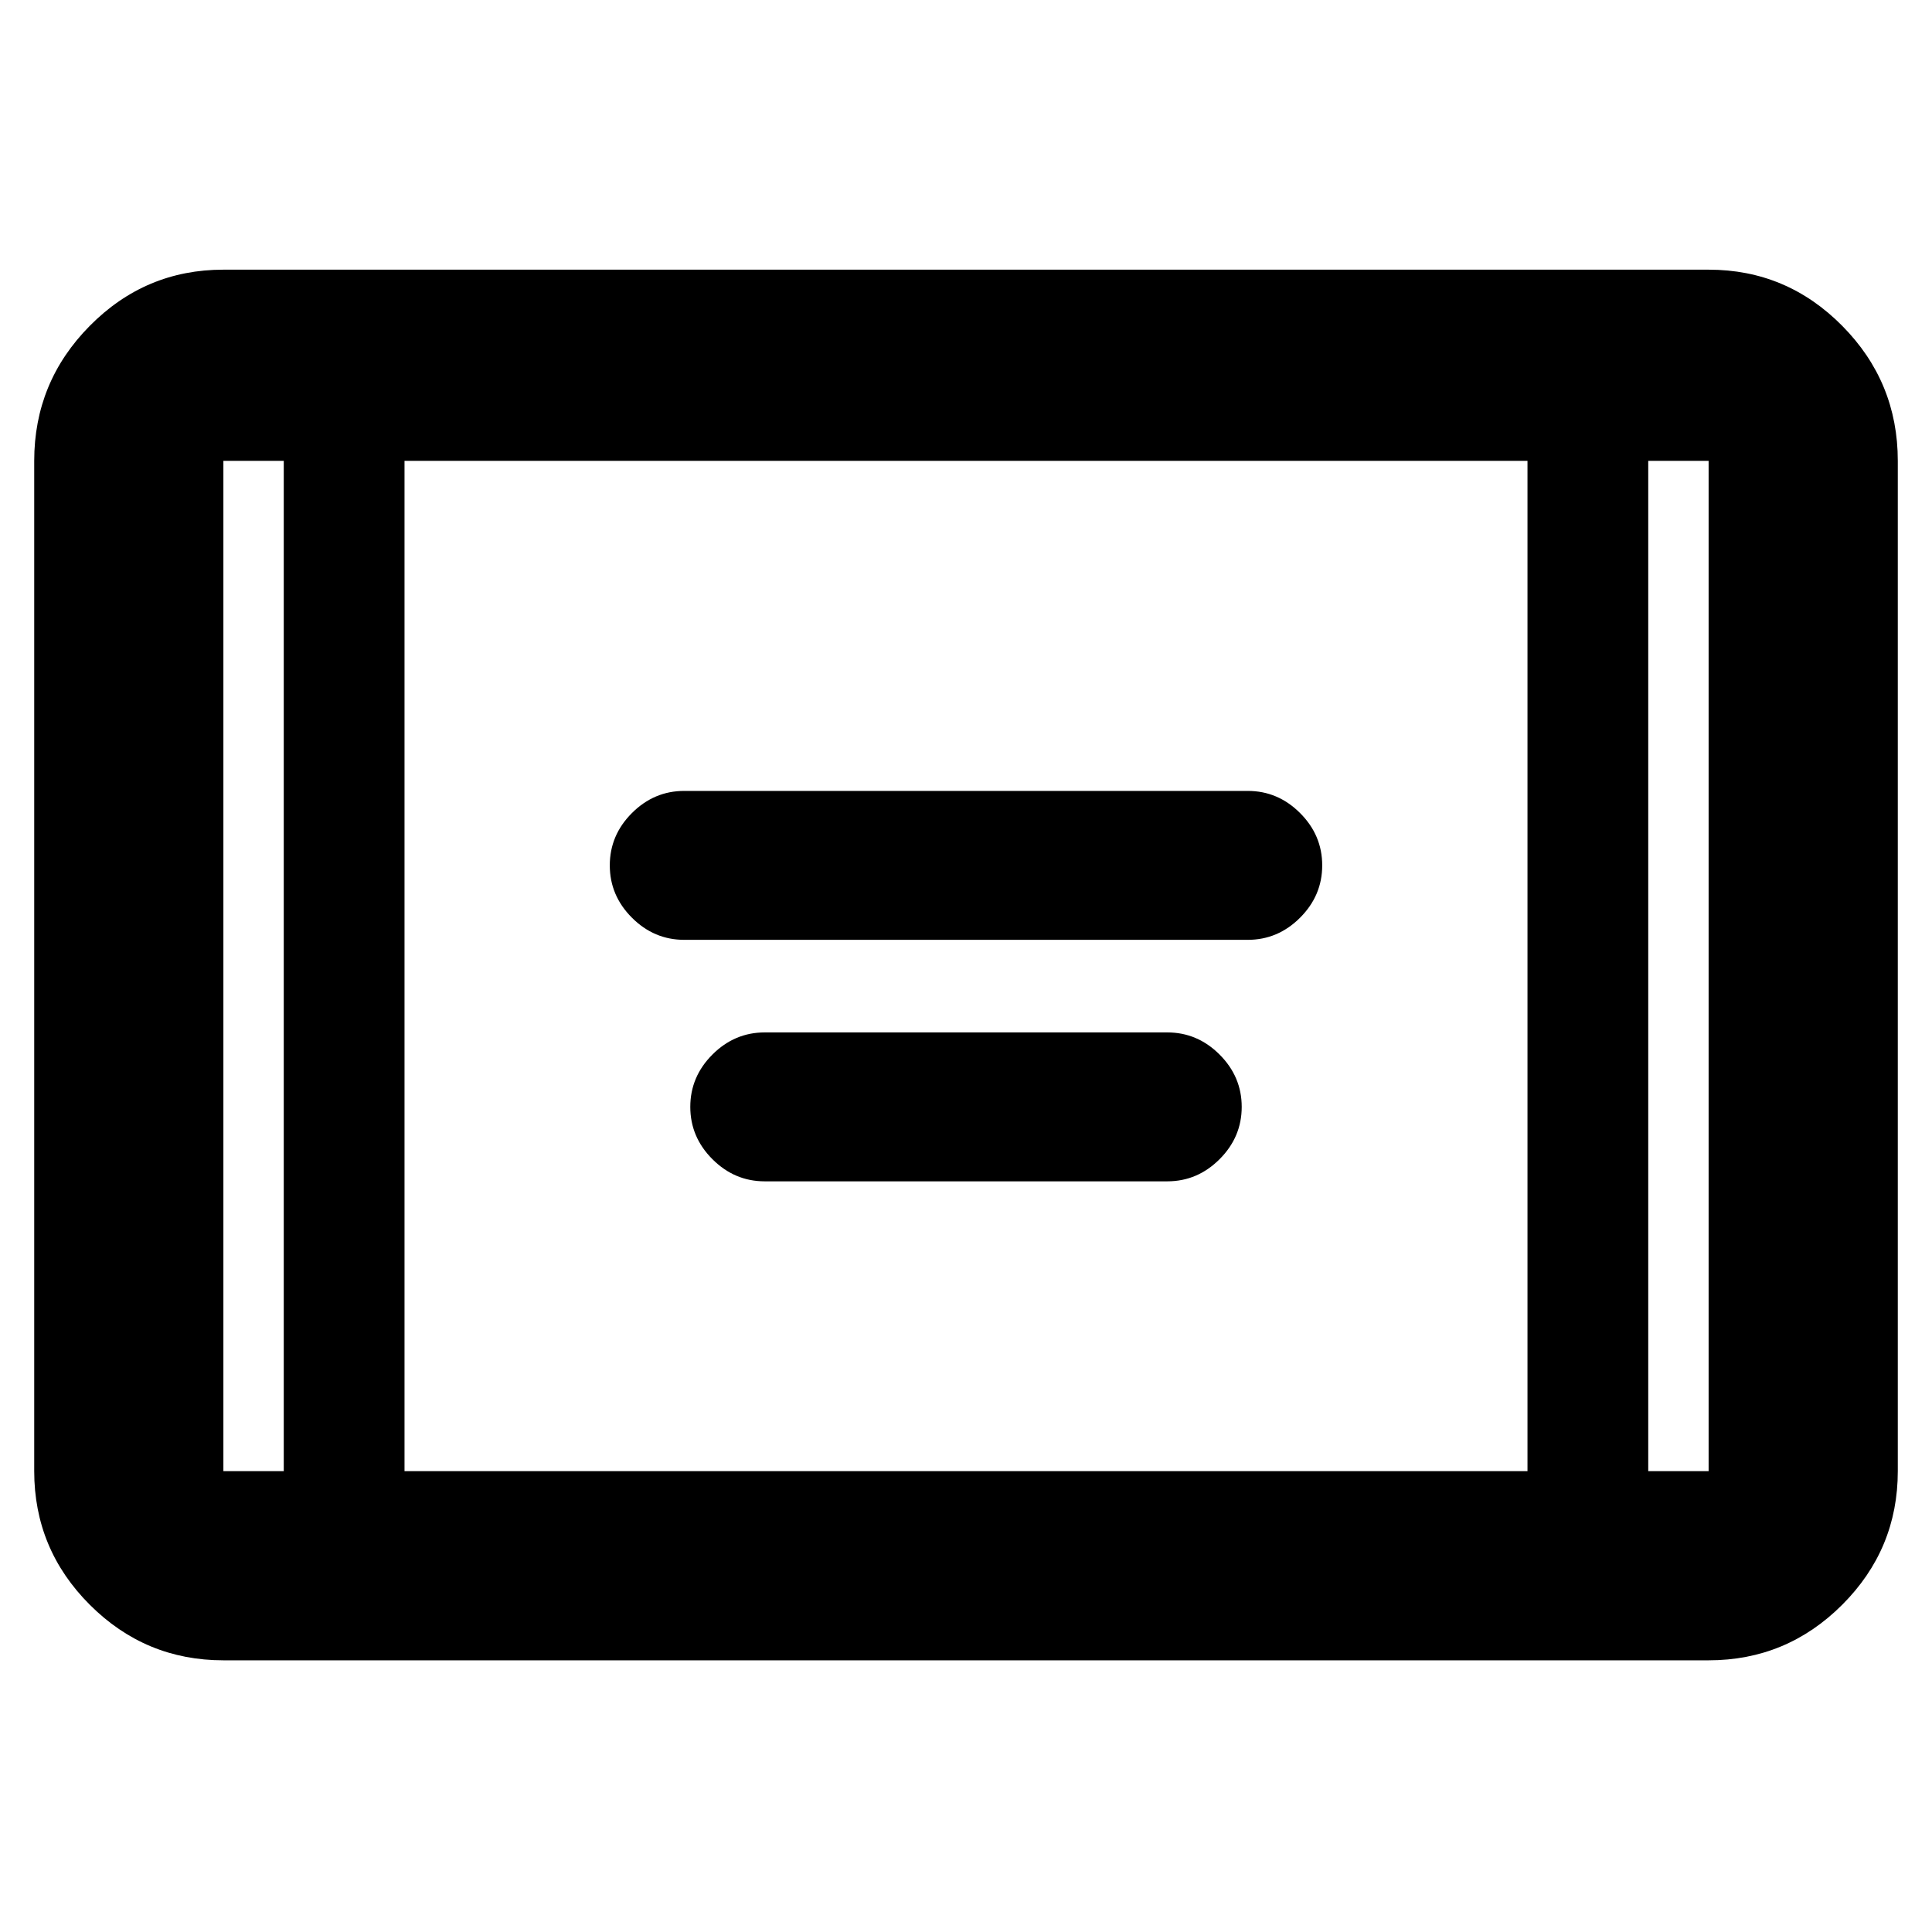 <svg height="48" viewBox="0 -960 960 960" width="48" xmlns="http://www.w3.org/2000/svg">
  <defs>
    <style type="text/css" id="current-color-scheme">.ColorScheme-Highlight { color:#000000; }</style>
  </defs><path class="ColorScheme-Highlight" fill="currentColor" d="m340-493q-15 0-26-11t-11-26q0-15 11-26t26-11h280q15 0 26 11t11 26q0 15-11 26t-26 11zm40 120q-15 0-26-11t-11-26q0-15 11-26t26-11h200q15 0 26 11t11 26q0 15-11 26t-26 11zm-269 238q-38.78 0-66.39-27.61t-27.61-66.39v-502q0-39.19 27.61-67.09 27.61-27.91 66.39-27.91h738q38.77 0 66.39 27.91 27.61 27.9 27.61 67.09v502q0 38.78-27.61 66.39-27.62 27.61-66.39 27.61zm30-596h-30v502h30zm60 502h558v-502h-558zm618-502v502h30v-502zm0 0h30zm-678 0h-30z"/></svg>